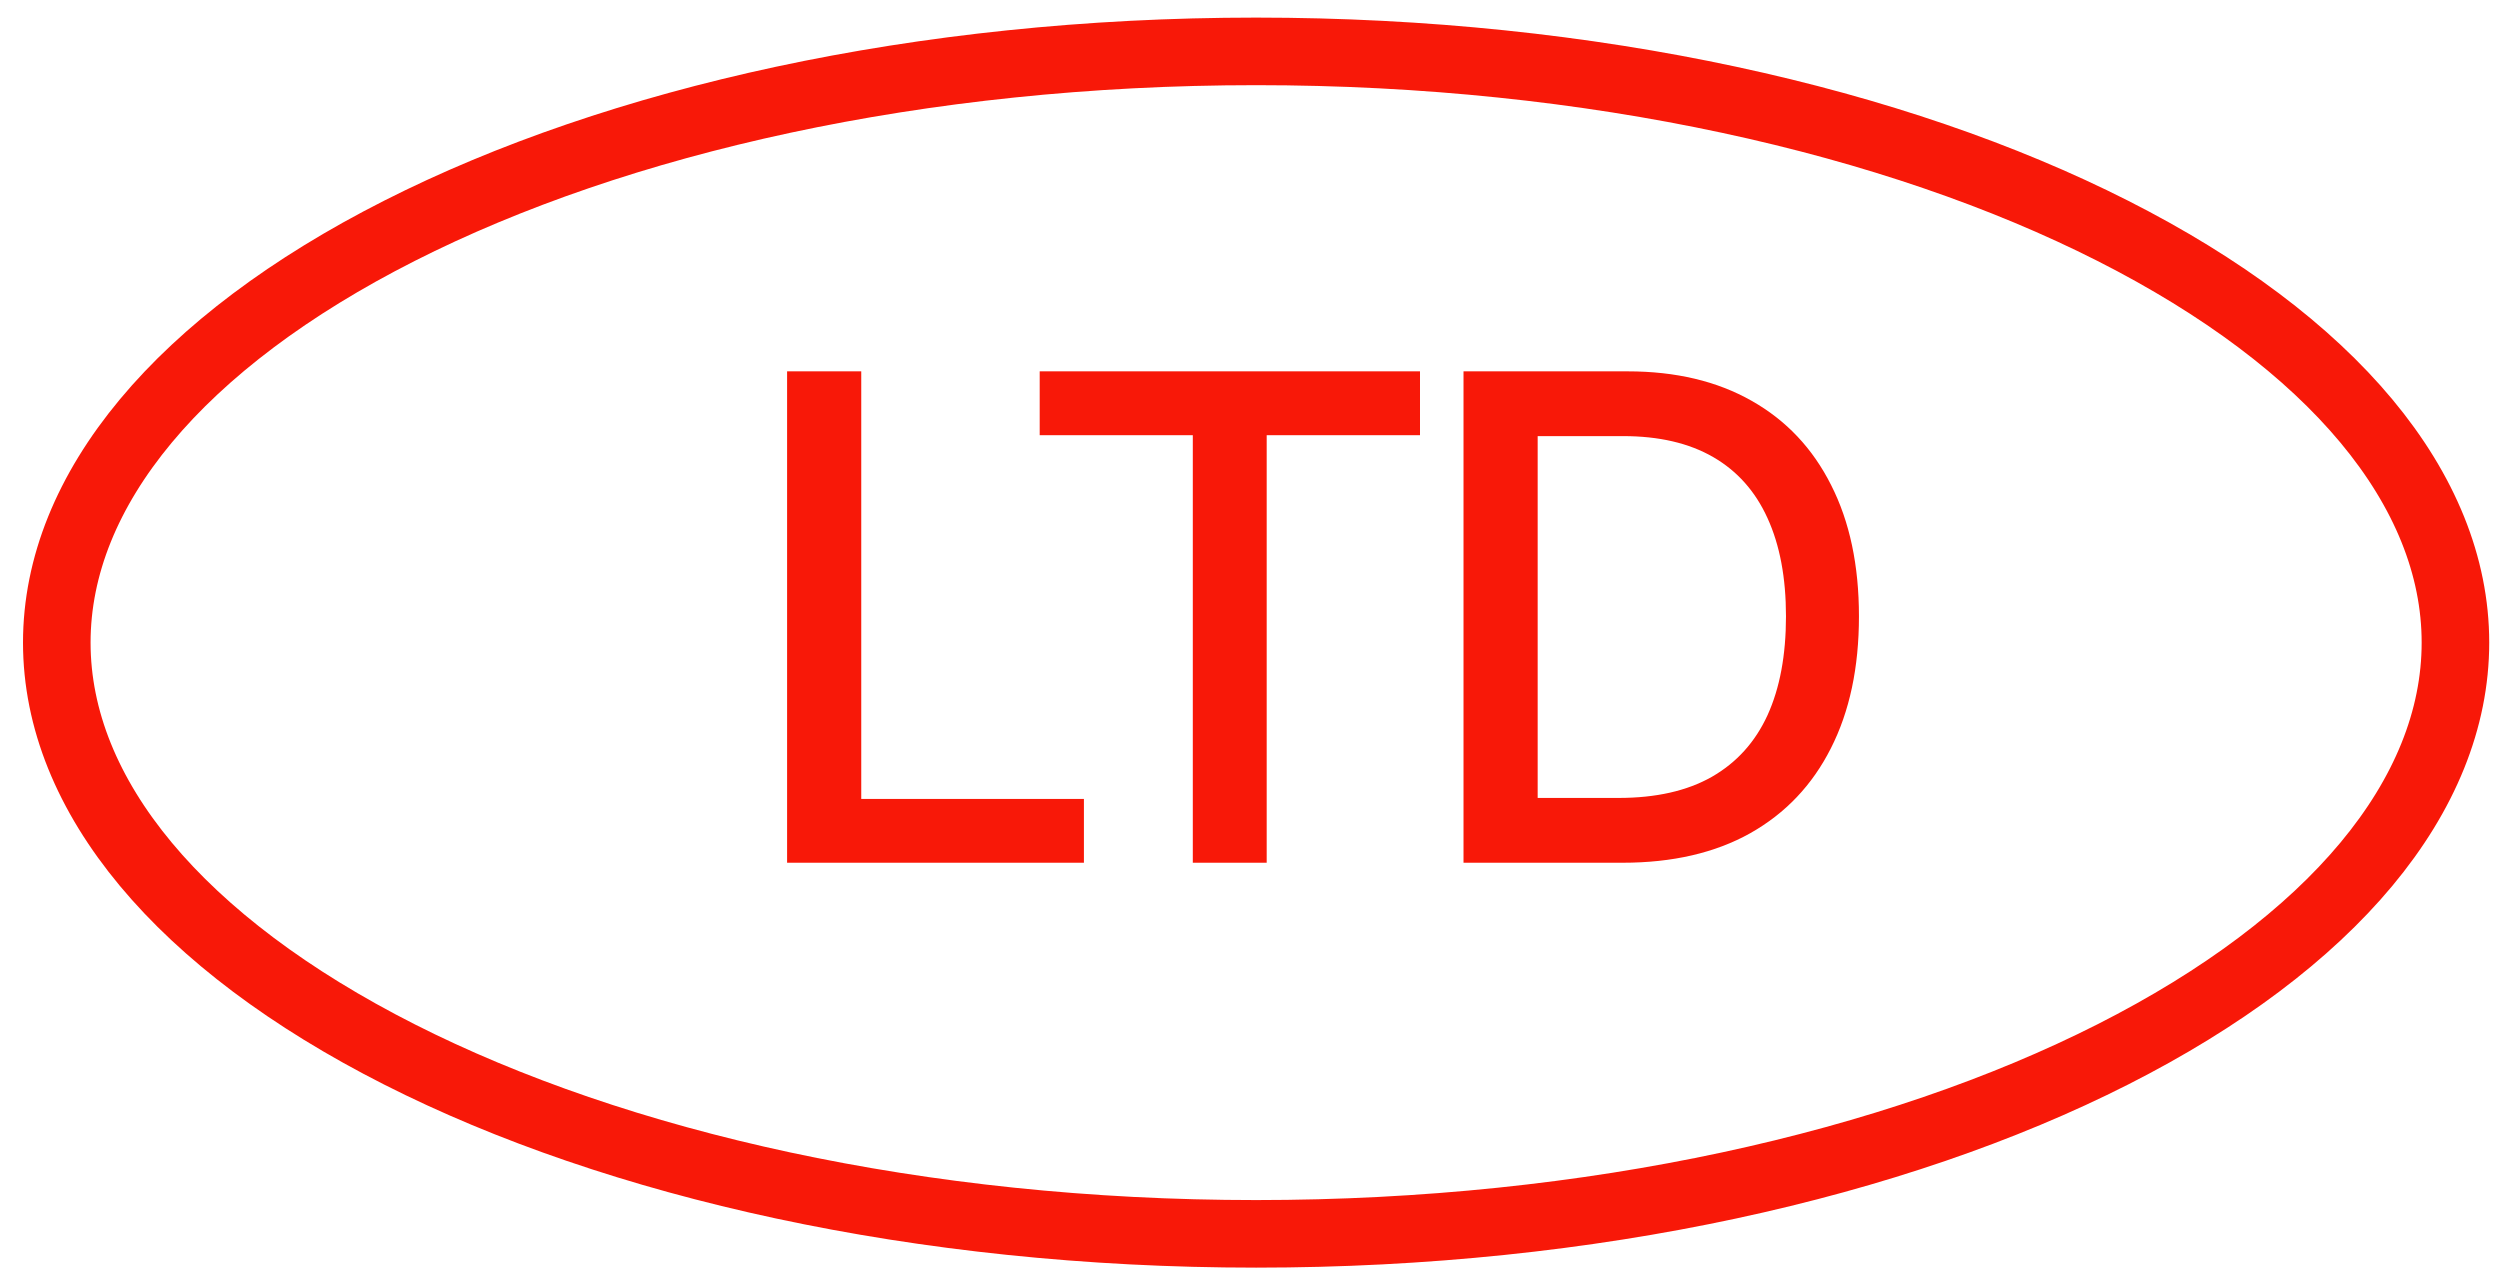 <svg width="74" height="38" viewBox="0 0 74 38" fill="none" xmlns="http://www.w3.org/2000/svg">
<path d="M23.298 25.537V10.992H25.493V23.648H32.084V25.537H23.298ZM30.775 12.881V10.992H42.032V12.881H37.494V25.537H35.307V12.881H30.775ZM48.029 25.537H43.32V10.992H48.178C49.603 10.992 50.827 11.283 51.85 11.865C52.873 12.443 53.656 13.274 54.201 14.358C54.75 15.438 55.025 16.733 55.025 18.243C55.025 19.758 54.748 21.06 54.194 22.149C53.644 23.238 52.849 24.076 51.807 24.663C50.766 25.246 49.506 25.537 48.029 25.537ZM45.515 23.619H47.908C49.016 23.619 49.937 23.411 50.671 22.994C51.405 22.573 51.954 21.965 52.319 21.169C52.683 20.369 52.865 19.394 52.865 18.243C52.865 17.102 52.683 16.134 52.319 15.338C51.959 14.543 51.421 13.939 50.706 13.527C49.992 13.115 49.104 12.909 48.043 12.909H45.515V23.619Z" fill="#F81808"/>
<path d="M72.681 19.021C72.681 23.554 69.032 27.92 62.538 31.211C56.1 34.474 47.136 36.522 37.181 36.522C27.225 36.522 18.261 34.474 11.823 31.211C5.329 27.92 1.681 23.554 1.681 19.021C1.681 14.489 5.329 10.123 11.823 6.832C18.261 3.569 27.225 1.521 37.181 1.521C47.136 1.521 56.1 3.569 62.538 6.832C69.032 10.123 72.681 14.489 72.681 19.021Z" stroke="#F81808" stroke-width="2"/>
</svg>
